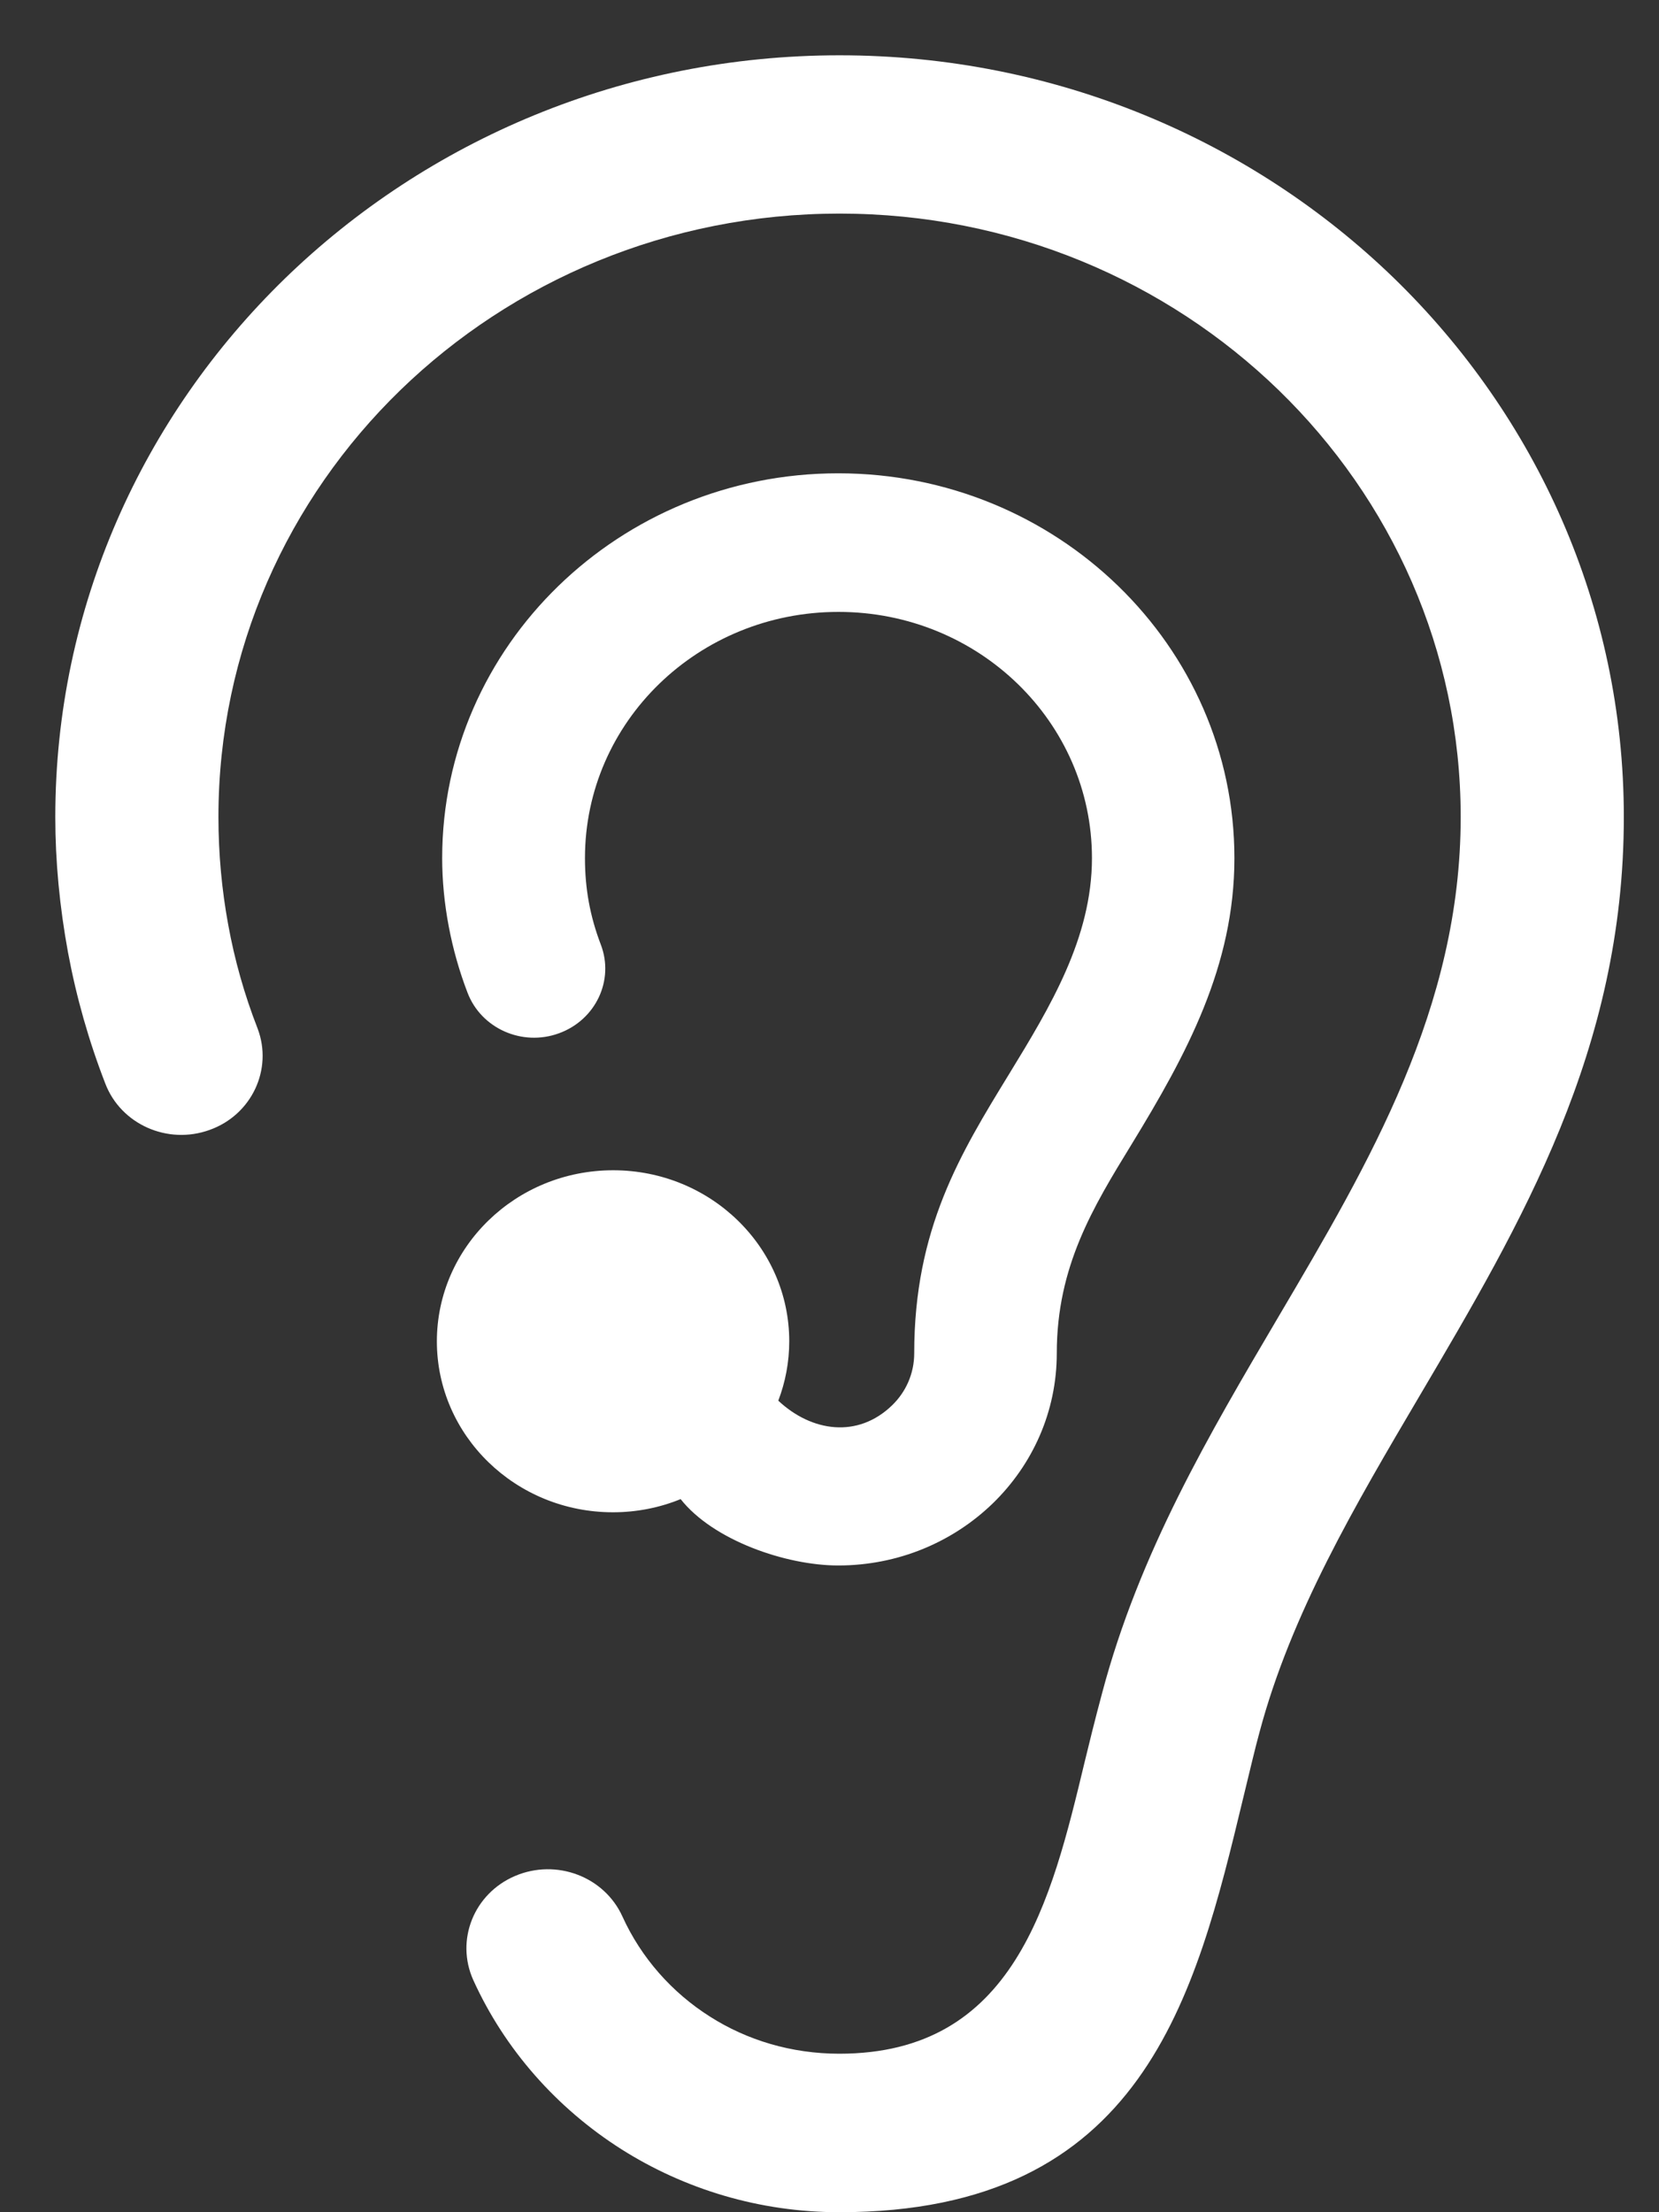 <svg width="15" height="20" viewBox="0 0 15 20" fill="none" xmlns="http://www.w3.org/2000/svg">
<rect x="0" y="0" width="15" height="20" fill="#333333" stroke="none"/>
<path fill-rule="evenodd" clip-rule="evenodd" d="M5.544 10.58C6.424 10.58 7.136 11.273 7.136 12.126C7.136 12.315 7.101 12.495 7.037 12.663C7.338 12.945 7.755 13.006 8.066 12.705C8.19 12.585 8.266 12.419 8.266 12.234C8.266 11.11 8.683 10.43 9.124 9.71C9.494 9.105 9.873 8.48 9.873 7.758C9.873 6.527 8.848 5.532 7.581 5.532C6.315 5.532 5.289 6.525 5.289 7.758C5.289 8.032 5.334 8.282 5.432 8.539C5.556 8.861 5.387 9.221 5.053 9.342C4.721 9.463 4.35 9.298 4.227 8.974C4.08 8.591 3.998 8.167 3.998 7.758C3.998 5.838 5.604 4.279 7.579 4.279C9.555 4.279 11.161 5.838 11.161 7.758C11.161 8.733 10.731 9.528 10.231 10.346C9.883 10.914 9.555 11.45 9.555 12.234C9.555 12.764 9.335 13.243 8.977 13.591C8.618 13.939 8.124 14.153 7.579 14.153C7.107 14.153 6.448 13.926 6.154 13.553C5.965 13.63 5.759 13.672 5.542 13.672C4.662 13.672 3.95 12.979 3.95 12.126C3.951 11.273 4.664 10.58 5.544 10.58ZM2.329 9.298C2.21 8.993 2.121 8.678 2.063 8.358C2.006 8.047 1.975 7.722 1.975 7.386C1.975 5.879 2.603 4.515 3.619 3.528C4.635 2.542 6.04 1.931 7.591 1.931C9.142 1.931 10.546 2.542 11.562 3.528C12.578 4.515 13.207 5.879 13.207 7.386C13.207 9.111 12.383 10.508 11.559 11.905C10.931 12.971 10.302 14.036 9.965 15.306C9.893 15.575 9.851 15.749 9.808 15.925C9.503 17.196 9.172 18.567 7.589 18.567C7.155 18.567 6.753 18.444 6.42 18.232C6.075 18.014 5.797 17.699 5.628 17.327C5.464 16.965 5.03 16.801 4.657 16.96C4.284 17.119 4.116 17.541 4.28 17.903C4.564 18.528 5.033 19.059 5.619 19.431C6.188 19.791 6.866 20 7.589 20C10.34 20 10.808 18.052 11.242 16.249C11.298 16.018 11.353 15.786 11.387 15.664C11.672 14.592 12.255 13.604 12.838 12.615C13.759 11.053 14.682 9.488 14.682 7.386C14.682 5.485 13.888 3.763 12.605 2.516C11.321 1.271 9.548 0.5 7.591 0.5C5.634 0.5 3.861 1.271 2.577 2.517C1.294 3.764 0.5 5.486 0.5 7.387C0.5 7.787 0.539 8.198 0.615 8.611C0.69 9.014 0.803 9.412 0.952 9.796C1.093 10.165 1.516 10.353 1.896 10.215C2.276 10.079 2.469 9.667 2.329 9.298Z" fill="white"/>
</svg>
